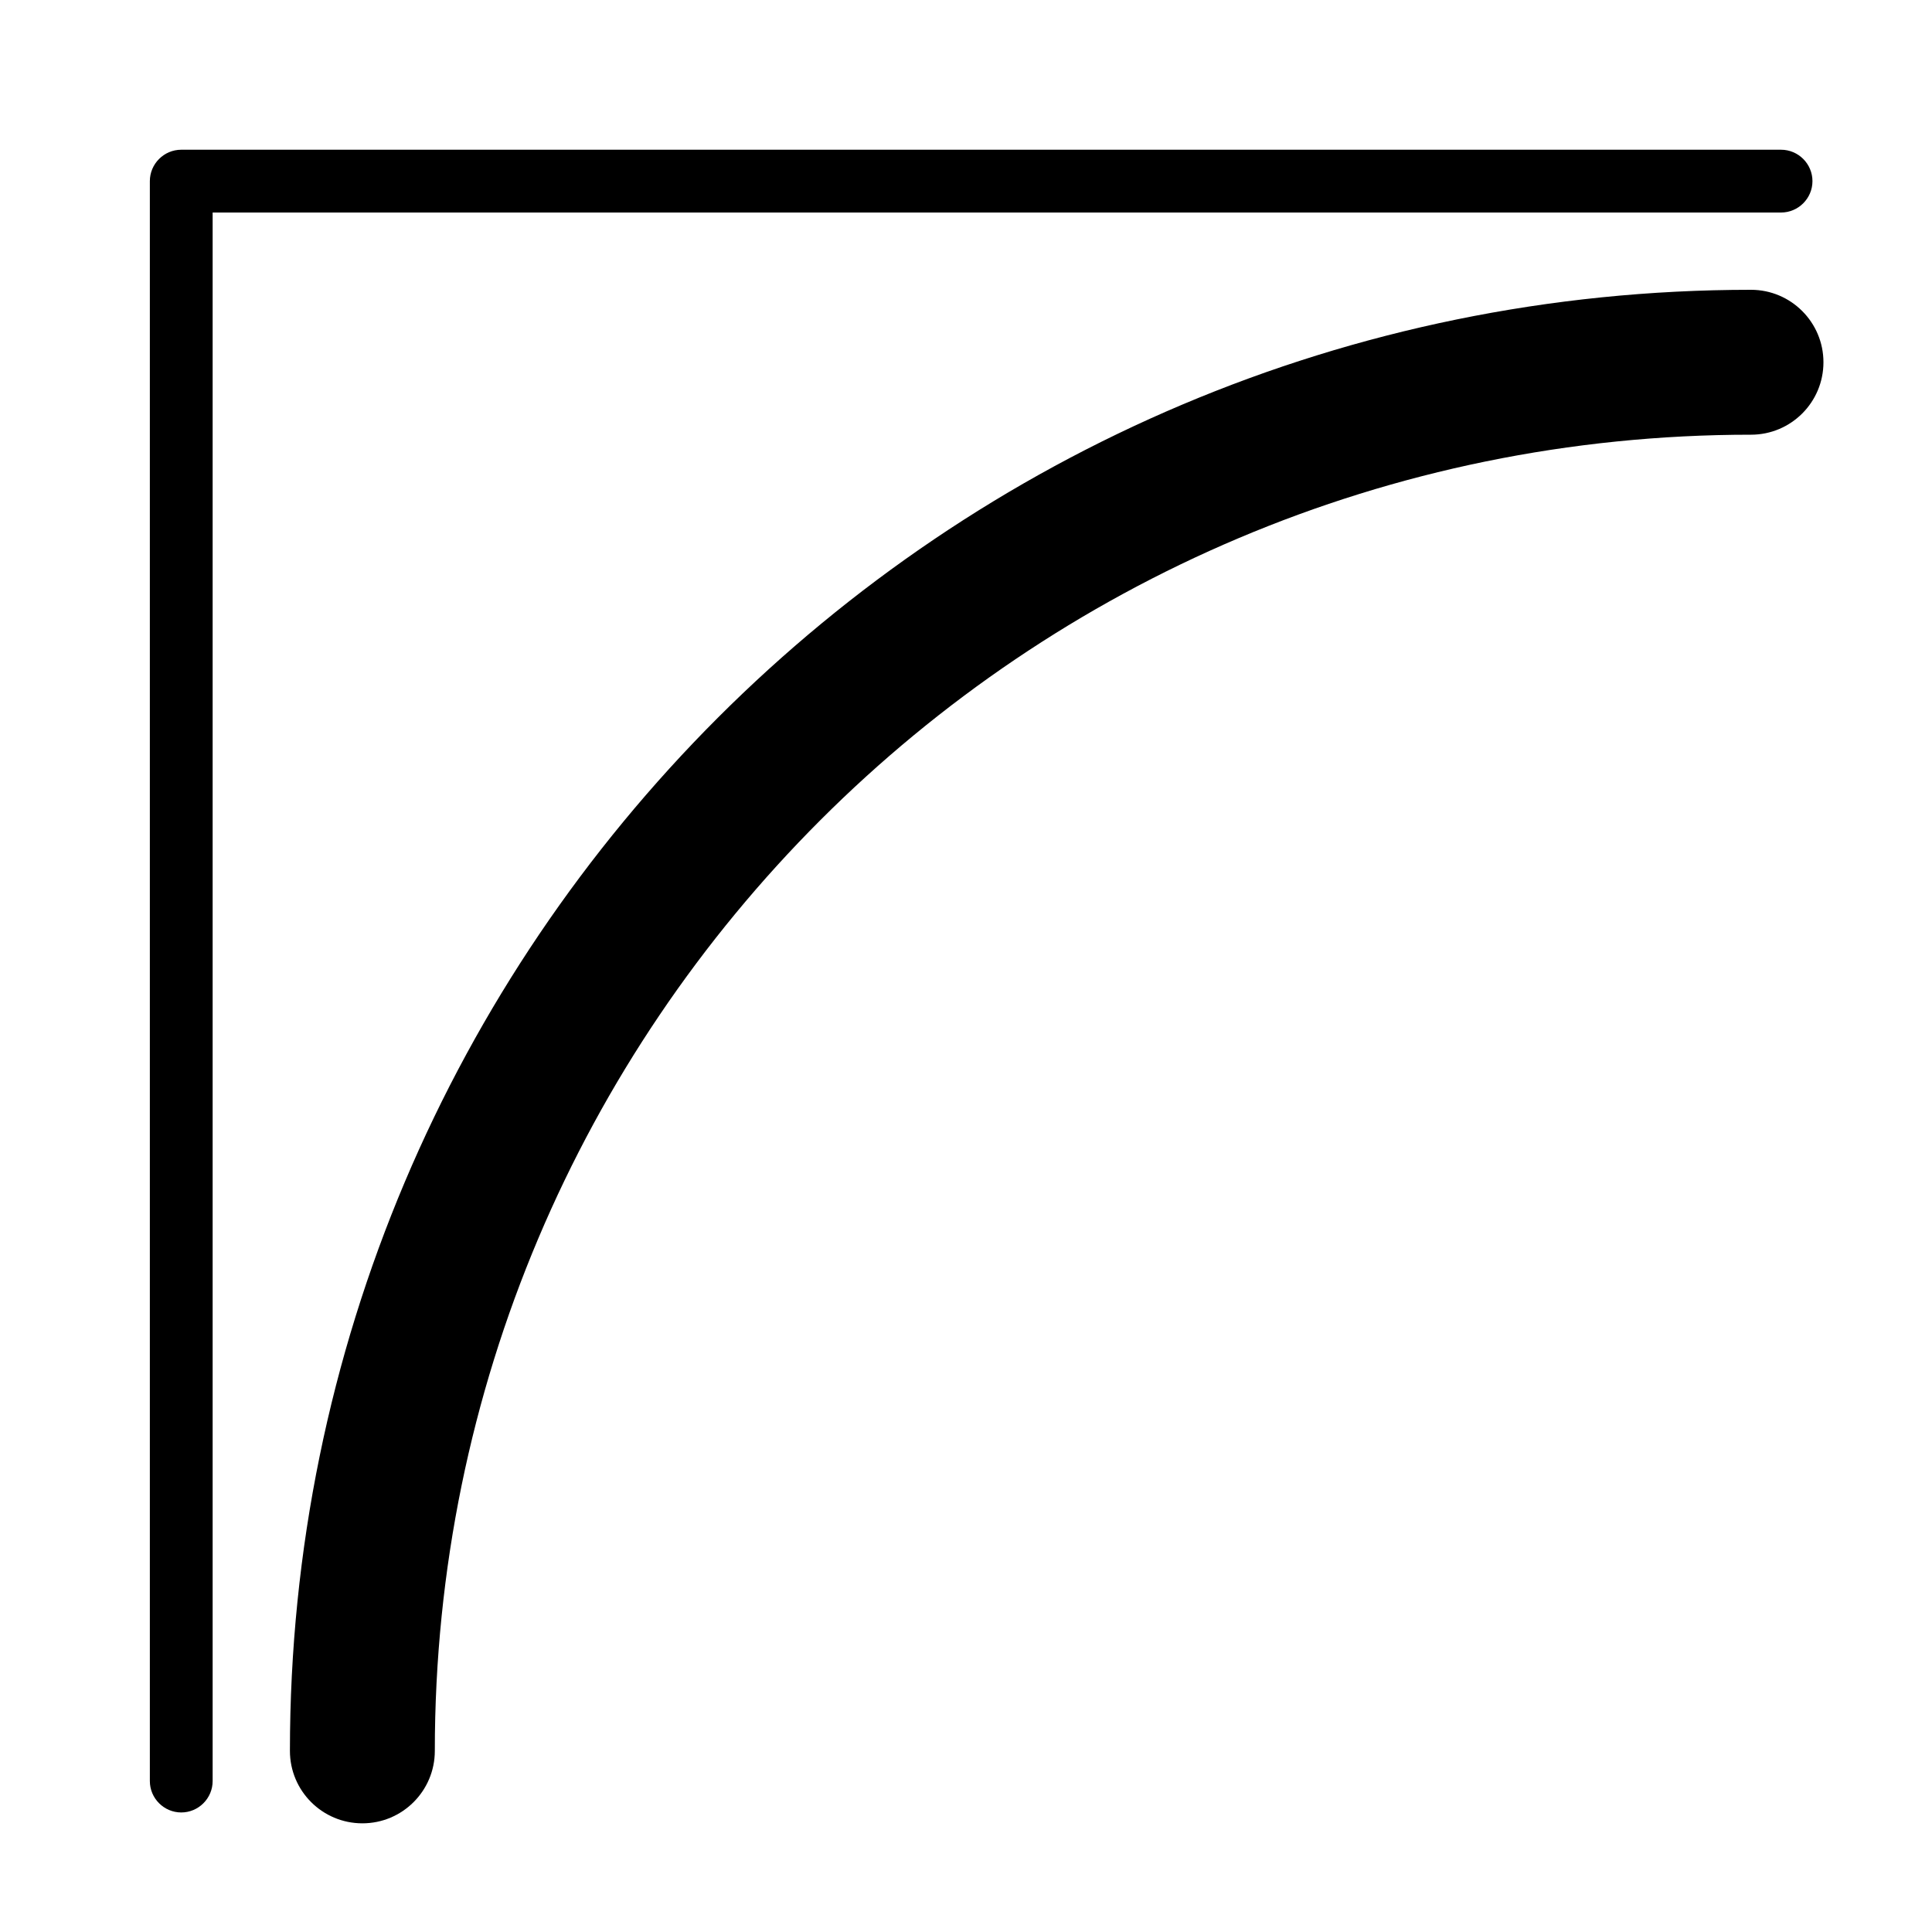 <svg width="16" height="16" viewBox="0 0 16 16" fill="none" xmlns="http://www.w3.org/2000/svg">
<g id="path-mode-bspline">
<path id="Union" fill-rule="evenodd" clip-rule="evenodd" d="M1.241 1.5C1.241 1.357 1.358 1.24 1.501 1.24H14.75C14.893 1.24 15.01 1.357 15.01 1.5C15.01 1.643 14.893 1.76 14.75 1.76H1.761V14.75C1.761 14.893 1.644 15.01 1.501 15.01C1.358 15.01 1.241 14.893 1.241 14.75V1.5Z" fill="black"/>
<path id="Union_2" fill-rule="evenodd" clip-rule="evenodd" d="M14.501 3.6C8.481 3.6 3.601 8.48 3.601 14.5C3.601 14.832 3.332 15.1 3.001 15.1C2.67 15.1 2.401 14.832 2.401 14.5C2.401 7.817 7.818 2.4 14.501 2.4C14.832 2.4 15.101 2.669 15.101 3C15.101 3.332 14.832 3.6 14.501 3.6Z" fill="black"/>
</g>
</svg>
